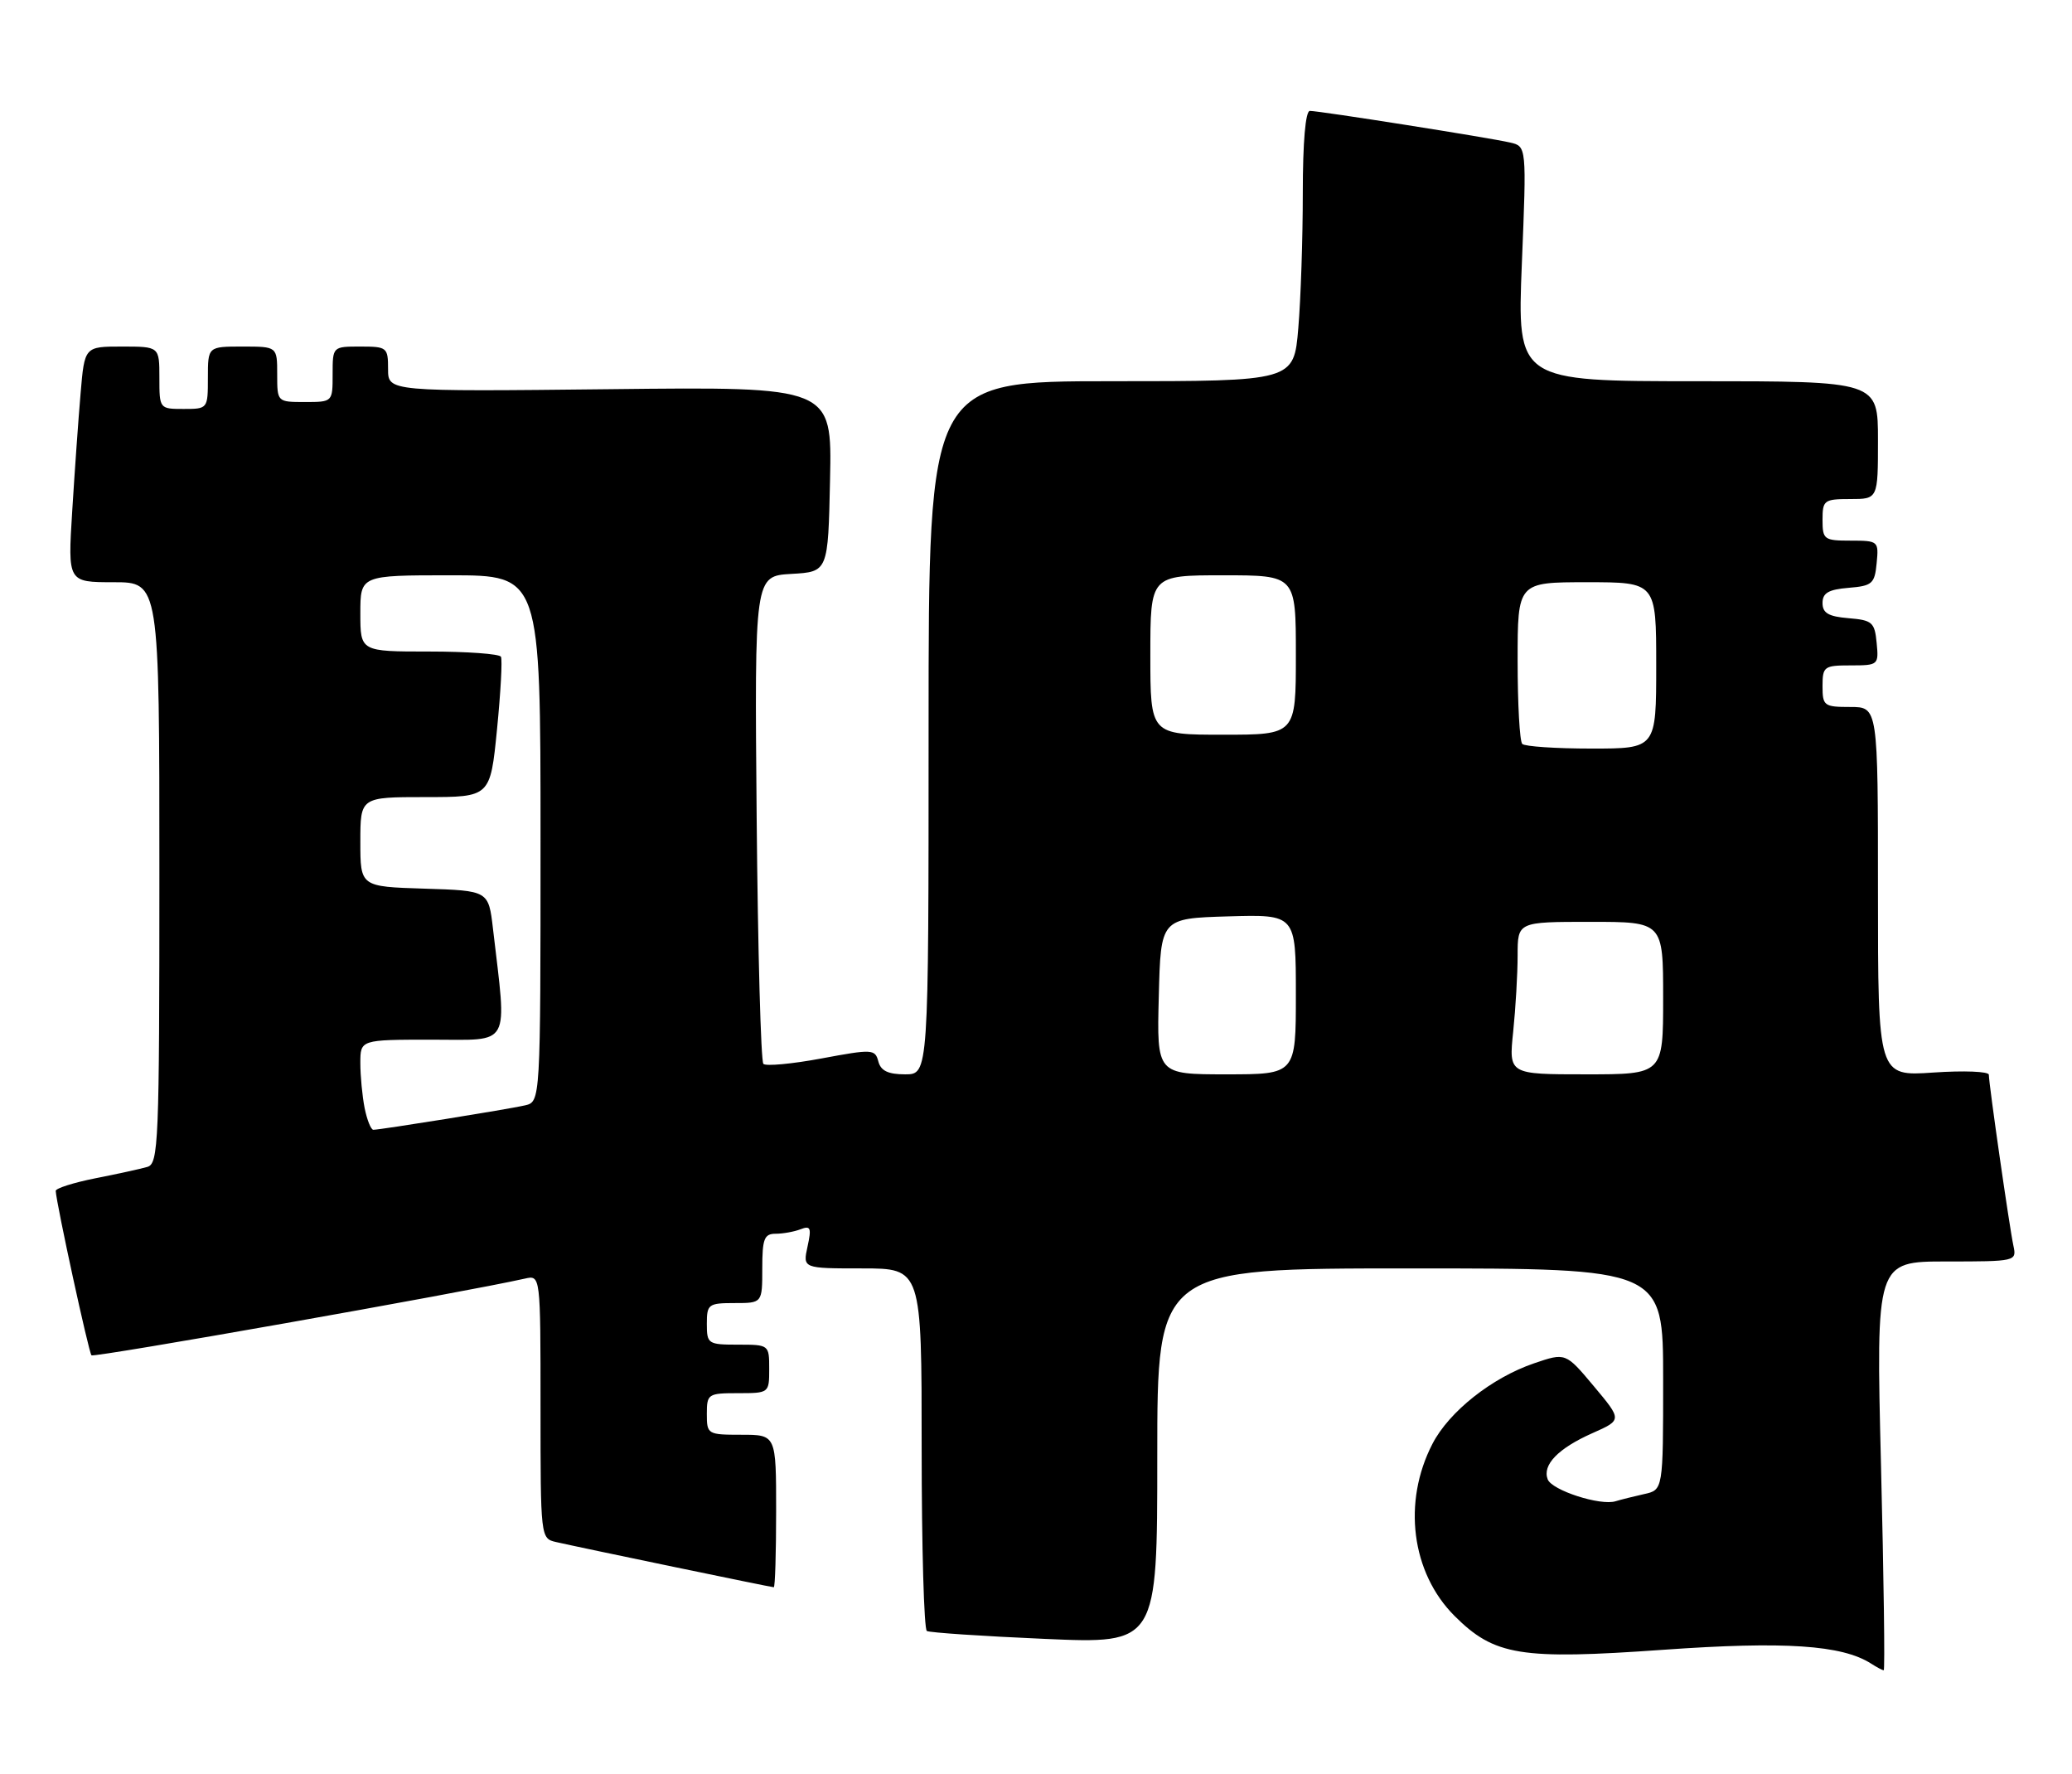 <?xml version="1.0" encoding="UTF-8" standalone="no"?>
<!DOCTYPE svg PUBLIC "-//W3C//DTD SVG 1.1//EN" "http://www.w3.org/Graphics/SVG/1.1/DTD/svg11.dtd" >
<svg xmlns="http://www.w3.org/2000/svg" xmlns:xlink="http://www.w3.org/1999/xlink" version="1.1" viewBox="0 0 299 256">
 <g >
 <path fill="currentColor"
d=" M 271.44 211.50 C 270.71 182.00 270.71 182.00 280.88 182.00 C 290.89 182.00 291.03 181.97 290.55 179.75 C 289.99 177.18 287.00 156.39 287.00 155.06 C 287.00 154.58 283.40 154.44 279.00 154.74 C 271.00 155.29 271.00 155.29 271.00 128.64 C 271.00 102.00 271.00 102.00 267.00 102.00 C 263.22 102.00 263.00 101.83 263.00 99.00 C 263.00 96.16 263.22 96.00 267.06 96.00 C 271.05 96.00 271.12 95.93 270.81 92.75 C 270.53 89.78 270.17 89.47 266.75 89.19 C 263.86 88.95 263.00 88.45 263.00 87.00 C 263.00 85.55 263.86 85.05 266.75 84.81 C 270.17 84.53 270.53 84.22 270.81 81.25 C 271.12 78.07 271.05 78.00 267.06 78.00 C 263.22 78.00 263.00 77.84 263.00 75.00 C 263.00 72.17 263.22 72.00 267.00 72.00 C 271.00 72.00 271.00 72.00 271.00 63.50 C 271.00 55.00 271.00 55.00 244.96 55.00 C 218.93 55.00 218.93 55.00 219.61 38.06 C 220.30 21.11 220.30 21.11 217.90 20.56 C 214.94 19.87 190.42 16.00 189.02 16.00 C 188.39 16.00 188.00 20.49 188.00 27.85 C 188.00 34.37 187.71 43.14 187.35 47.35 C 186.71 55.00 186.71 55.00 160.35 55.00 C 134.00 55.00 134.00 55.00 134.00 105.00 C 134.00 155.00 134.00 155.00 130.62 155.00 C 128.16 155.00 127.10 154.49 126.75 153.14 C 126.28 151.36 125.89 151.34 118.54 152.71 C 114.29 153.50 110.52 153.85 110.16 153.49 C 109.80 153.13 109.36 137.15 109.19 117.97 C 108.88 83.11 108.88 83.11 114.19 82.80 C 119.50 82.50 119.50 82.50 119.78 69.15 C 120.06 55.79 120.06 55.79 88.03 56.15 C 56.00 56.50 56.00 56.50 56.00 53.25 C 56.00 50.12 55.85 50.00 52.00 50.00 C 48.00 50.00 48.00 50.00 48.00 54.00 C 48.00 58.00 48.00 58.00 44.00 58.00 C 40.00 58.00 40.00 58.00 40.00 54.00 C 40.00 50.00 40.00 50.00 35.00 50.00 C 30.00 50.00 30.00 50.00 30.00 54.50 C 30.00 58.98 29.98 59.00 26.50 59.00 C 23.02 59.00 23.00 58.98 23.00 54.50 C 23.00 50.00 23.00 50.00 17.60 50.00 C 12.20 50.00 12.20 50.00 11.63 56.75 C 11.31 60.46 10.77 68.11 10.42 73.75 C 9.78 84.00 9.78 84.00 16.39 84.00 C 23.00 84.00 23.00 84.00 23.00 125.93 C 23.00 165.01 22.88 167.90 21.25 168.36 C 20.29 168.64 16.91 169.38 13.75 170.00 C 10.59 170.63 8.02 171.45 8.04 171.82 C 8.16 173.78 12.81 195.15 13.20 195.54 C 13.57 195.90 66.77 186.49 75.75 184.47 C 78.00 183.96 78.00 183.96 78.00 202.96 C 78.00 221.85 78.01 221.97 80.25 222.48 C 83.93 223.32 111.29 229.00 111.66 229.00 C 111.85 229.00 112.00 224.05 112.00 218.00 C 112.00 207.00 112.00 207.00 107.00 207.00 C 102.11 207.00 102.00 206.93 102.00 204.00 C 102.00 201.11 102.17 201.00 106.50 201.00 C 110.98 201.00 111.00 200.98 111.00 197.50 C 111.00 194.02 110.98 194.00 106.50 194.00 C 102.17 194.00 102.00 193.89 102.00 191.00 C 102.00 188.17 102.22 188.00 106.00 188.00 C 110.00 188.00 110.00 188.00 110.00 183.00 C 110.00 178.74 110.28 178.00 111.92 178.00 C 112.97 178.00 114.60 177.71 115.53 177.35 C 116.98 176.79 117.12 177.15 116.53 179.85 C 115.84 183.00 115.84 183.00 124.42 183.00 C 133.00 183.00 133.00 183.00 133.00 208.94 C 133.00 223.21 133.34 235.08 133.75 235.31 C 134.16 235.55 141.81 236.06 150.75 236.45 C 167.00 237.16 167.00 237.16 167.00 210.08 C 167.00 183.00 167.00 183.00 203.50 183.00 C 240.00 183.00 240.00 183.00 240.00 198.98 C 240.00 214.96 240.00 214.96 237.25 215.56 C 235.74 215.90 233.89 216.36 233.14 216.59 C 230.95 217.28 223.95 215.02 223.34 213.43 C 222.54 211.35 224.84 208.97 229.79 206.77 C 234.08 204.87 234.08 204.87 230.01 200.01 C 225.93 195.14 225.93 195.14 221.38 196.69 C 215.28 198.77 209.11 203.66 206.71 208.31 C 202.36 216.72 203.67 226.90 209.88 233.12 C 215.65 238.88 219.38 239.49 240.06 238.02 C 257.54 236.78 265.80 237.33 270.00 240.01 C 270.82 240.54 271.65 240.98 271.83 240.98 C 272.02 240.99 271.84 227.72 271.44 211.50 Z  M 52.62 159.88 C 52.28 158.16 52.00 155.23 52.00 153.38 C 52.00 150.00 52.00 150.00 62.35 150.00 C 73.89 150.00 73.16 151.32 71.14 134.00 C 70.50 128.50 70.50 128.50 61.25 128.21 C 52.00 127.92 52.00 127.92 52.00 121.46 C 52.00 115.00 52.00 115.00 61.38 115.00 C 70.75 115.00 70.75 115.00 71.72 105.25 C 72.25 99.89 72.51 95.16 72.29 94.75 C 72.06 94.34 67.41 94.00 61.94 94.00 C 52.00 94.00 52.00 94.00 52.00 88.50 C 52.00 83.00 52.00 83.00 65.00 83.00 C 78.00 83.00 78.00 83.00 78.00 120.98 C 78.00 158.96 78.00 158.96 75.75 159.48 C 73.38 160.03 54.95 162.99 53.88 163.00 C 53.53 163.00 52.97 161.59 52.62 159.88 Z  M 167.22 143.75 C 167.50 132.50 167.50 132.50 177.25 132.21 C 187.00 131.93 187.00 131.93 187.00 143.46 C 187.00 155.00 187.00 155.00 176.97 155.00 C 166.93 155.00 166.93 155.00 167.22 143.75 Z  M 218.36 148.85 C 218.71 145.47 219.00 140.52 219.00 137.85 C 219.00 133.00 219.00 133.00 229.50 133.00 C 240.00 133.00 240.00 133.00 240.00 144.00 C 240.00 155.00 240.00 155.00 228.86 155.00 C 217.72 155.00 217.72 155.00 218.36 148.85 Z  M 219.67 107.33 C 219.30 106.97 219.00 101.57 219.00 95.33 C 219.00 84.00 219.00 84.00 229.00 84.00 C 239.00 84.00 239.00 84.00 239.00 96.00 C 239.00 108.00 239.00 108.00 229.67 108.00 C 224.53 108.00 220.03 107.70 219.67 107.33 Z  M 166.00 94.50 C 166.00 83.00 166.00 83.00 176.50 83.00 C 187.00 83.00 187.00 83.00 187.00 94.50 C 187.00 106.00 187.00 106.00 176.50 106.00 C 166.00 106.00 166.00 106.00 166.00 94.50 Z "/>
</g>
</svg>